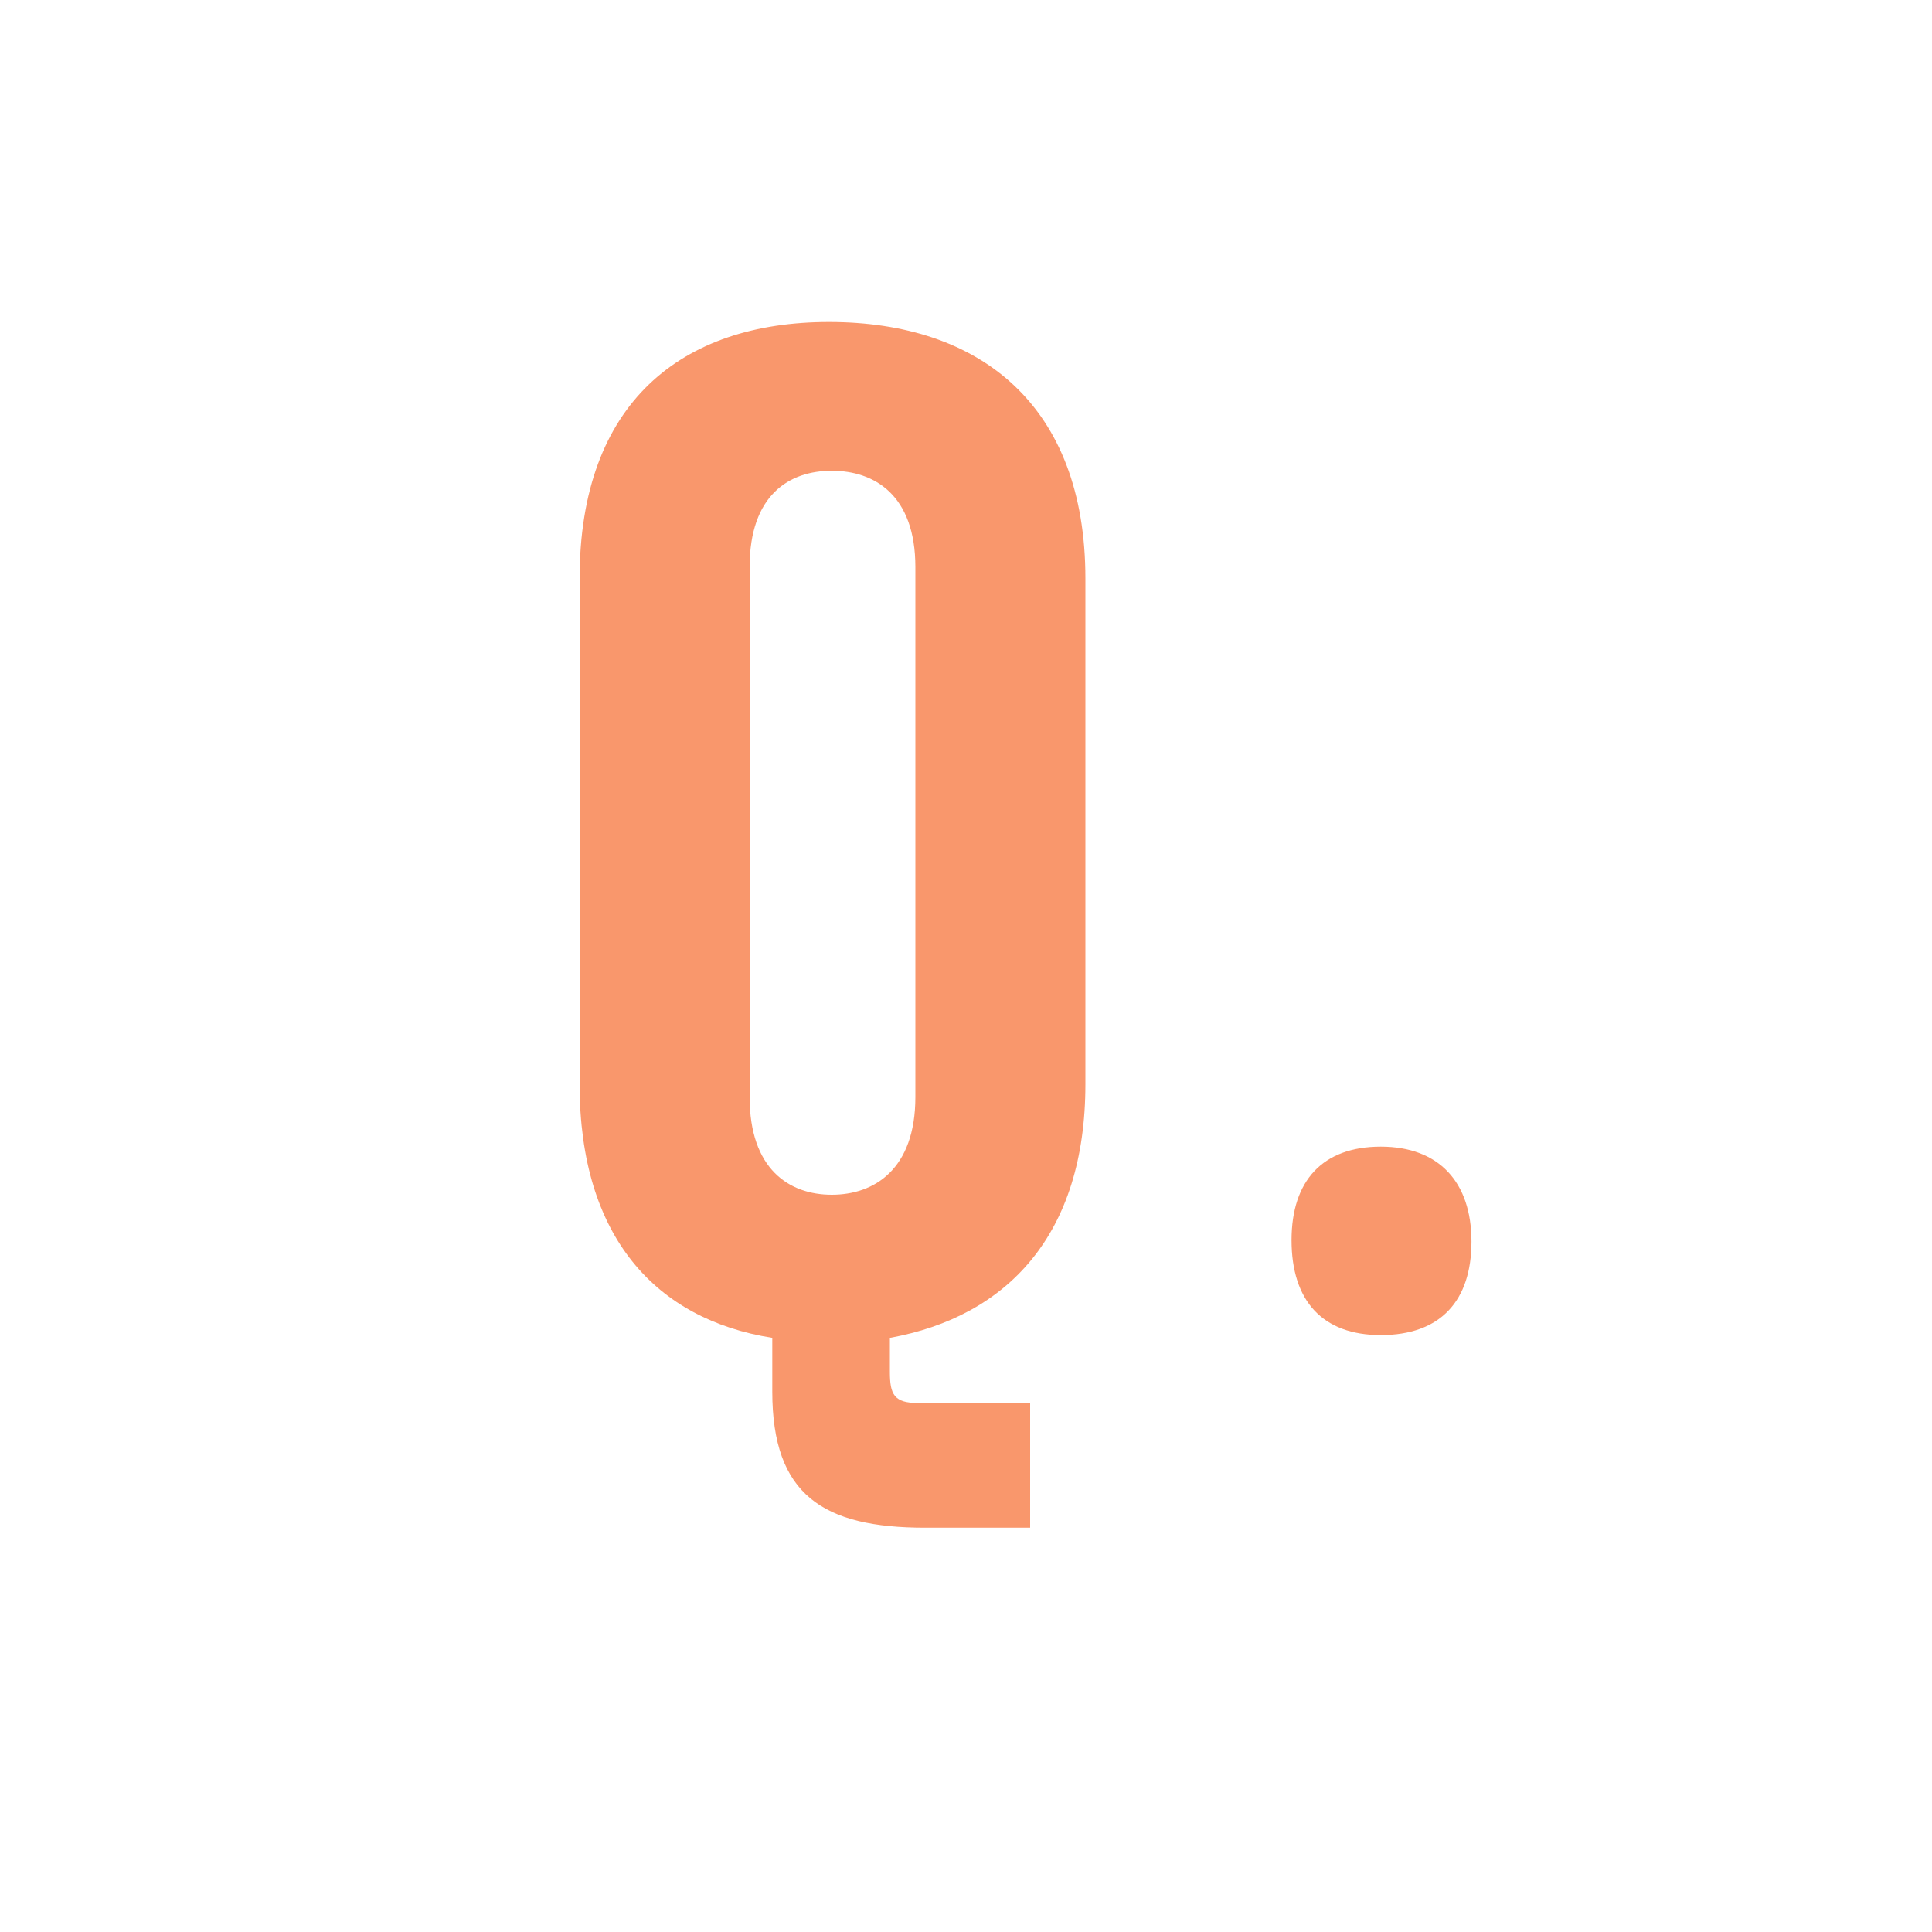 <svg width="30" height="30" viewBox="0 0 30 30" fill="none" xmlns="http://www.w3.org/2000/svg">
<path opacity="0.6" d="M20.055 19.257C20.055 18.333 20.539 17.805 21.441 17.805C22.343 17.805 22.849 18.355 22.849 19.279C22.849 20.203 22.365 20.731 21.441 20.731C20.539 20.731 20.055 20.203 20.055 19.257Z" fill="#F5520A"/>
<path opacity="0.6" d="M9 8.982C9 6.254 10.584 5 12.872 5C15.226 5 16.854 6.298 16.854 8.982V16.836C16.854 19.168 15.644 20.444 13.818 20.774V21.302C13.818 21.654 13.884 21.786 14.258 21.786H15.996V23.722H14.368C12.784 23.722 11.992 23.216 11.992 21.61V20.774C10.188 20.488 9 19.212 9 16.836V8.982ZM11.64 8.806V17.034C11.64 18.156 12.256 18.552 12.916 18.552C13.576 18.552 14.214 18.156 14.214 17.034V8.806C14.214 7.684 13.576 7.31 12.916 7.31C12.256 7.31 11.64 7.684 11.64 8.806Z" fill="#F5520A"/>
</svg>
